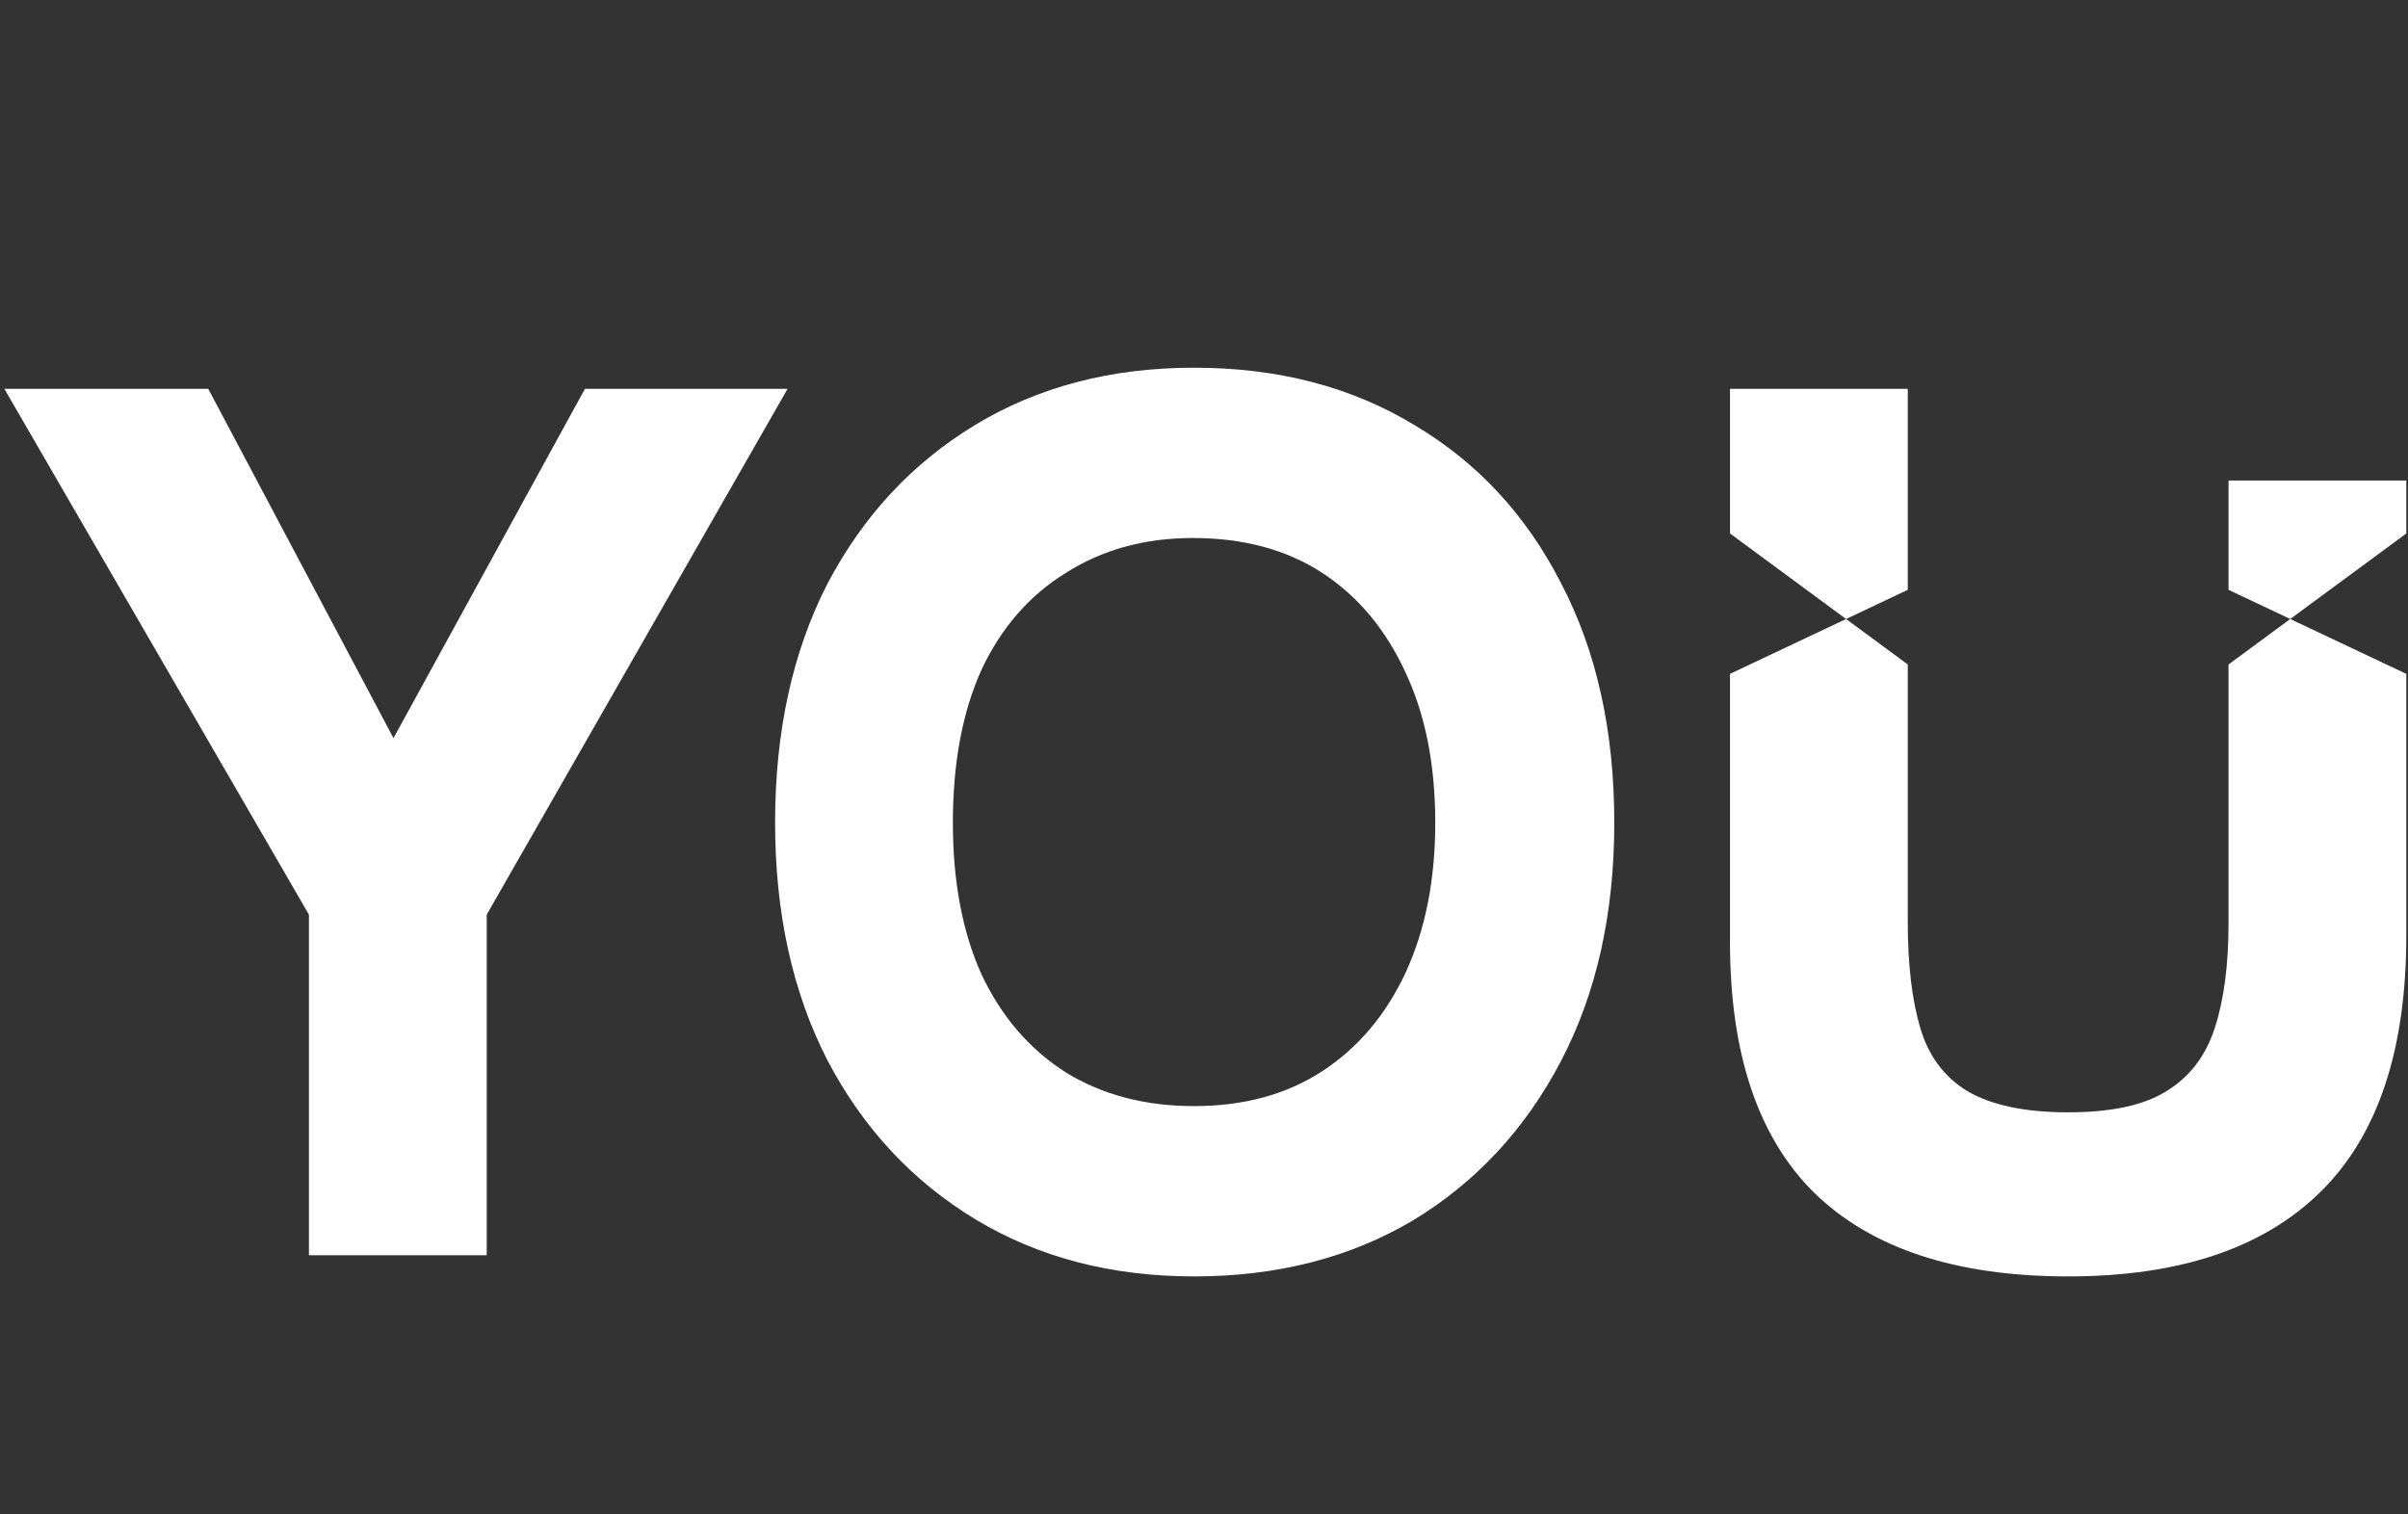 <svg width="229" height="144" viewBox="0 0 229 144" fill="none" xmlns="http://www.w3.org/2000/svg">
<rect x="0" y="0" width="229" height="144" fill="#333333" stroke="none"/>
<path d="M113.556 121.398C105.674 121.398 98.738 119.585 92.748 115.959C86.757 112.333 82.067 107.289 78.678 100.825C75.368 94.362 73.712 86.835 73.712 78.243C73.712 69.573 75.368 62.006 78.678 55.543C82.067 49.08 86.757 44.035 92.748 40.41C98.738 36.784 105.674 34.971 113.556 34.971C121.517 34.971 128.493 36.784 134.483 40.41C140.473 43.956 145.124 48.962 148.434 55.425C151.823 61.888 153.518 69.494 153.518 78.243C153.518 86.914 151.823 94.48 148.434 100.944C145.045 107.407 140.355 112.451 134.365 116.077C128.374 119.624 121.438 121.398 113.556 121.398ZM113.556 105.2C118.285 105.2 122.345 104.096 125.734 101.889C129.123 99.683 131.764 96.569 133.655 92.549C135.547 88.451 136.493 83.682 136.493 78.243C136.493 72.726 135.547 67.957 133.655 63.937C131.764 59.839 129.123 56.686 125.734 54.479C122.345 52.272 118.246 51.169 113.438 51.169C108.866 51.169 104.846 52.272 101.378 54.479C97.91 56.607 95.23 59.681 93.339 63.701C91.526 67.721 90.619 72.568 90.619 78.243C90.619 83.84 91.526 88.648 93.339 92.668C95.23 96.687 97.91 99.801 101.378 102.008C104.846 104.136 108.906 105.2 113.556 105.2Z" fill="white"/>
<path d="M29.38 119.388V86.992L0.414 36.981H19.804L37.42 70.204L55.628 36.981H74.899L46.287 86.992V119.388H29.38Z" fill="white"/>
<path d="M228.839 64.091V89.002C228.839 99.88 226.12 107.998 220.681 113.358C215.243 118.717 207.243 121.398 196.681 121.398C186.04 121.398 178.001 118.757 172.562 113.476C167.202 108.195 164.522 100.234 164.522 89.593V64.091L175.561 58.873L181.429 63.197V87.702C181.429 91.722 181.823 95.072 182.611 97.751C183.399 100.431 184.897 102.441 187.104 103.781C189.39 105.121 192.582 105.792 196.681 105.792C200.78 105.791 203.893 105.121 206.021 103.781C208.228 102.441 209.765 100.431 210.632 97.751C211.499 95.072 211.932 91.761 211.932 87.82V63.197L217.8 58.873L228.839 64.091ZM181.429 56.098L175.561 58.873L164.522 50.738V36.981H181.429V56.098ZM228.839 50.739L217.8 58.873L211.932 56.097V45.703H228.839V50.739Z" fill="white"/>
</svg>
